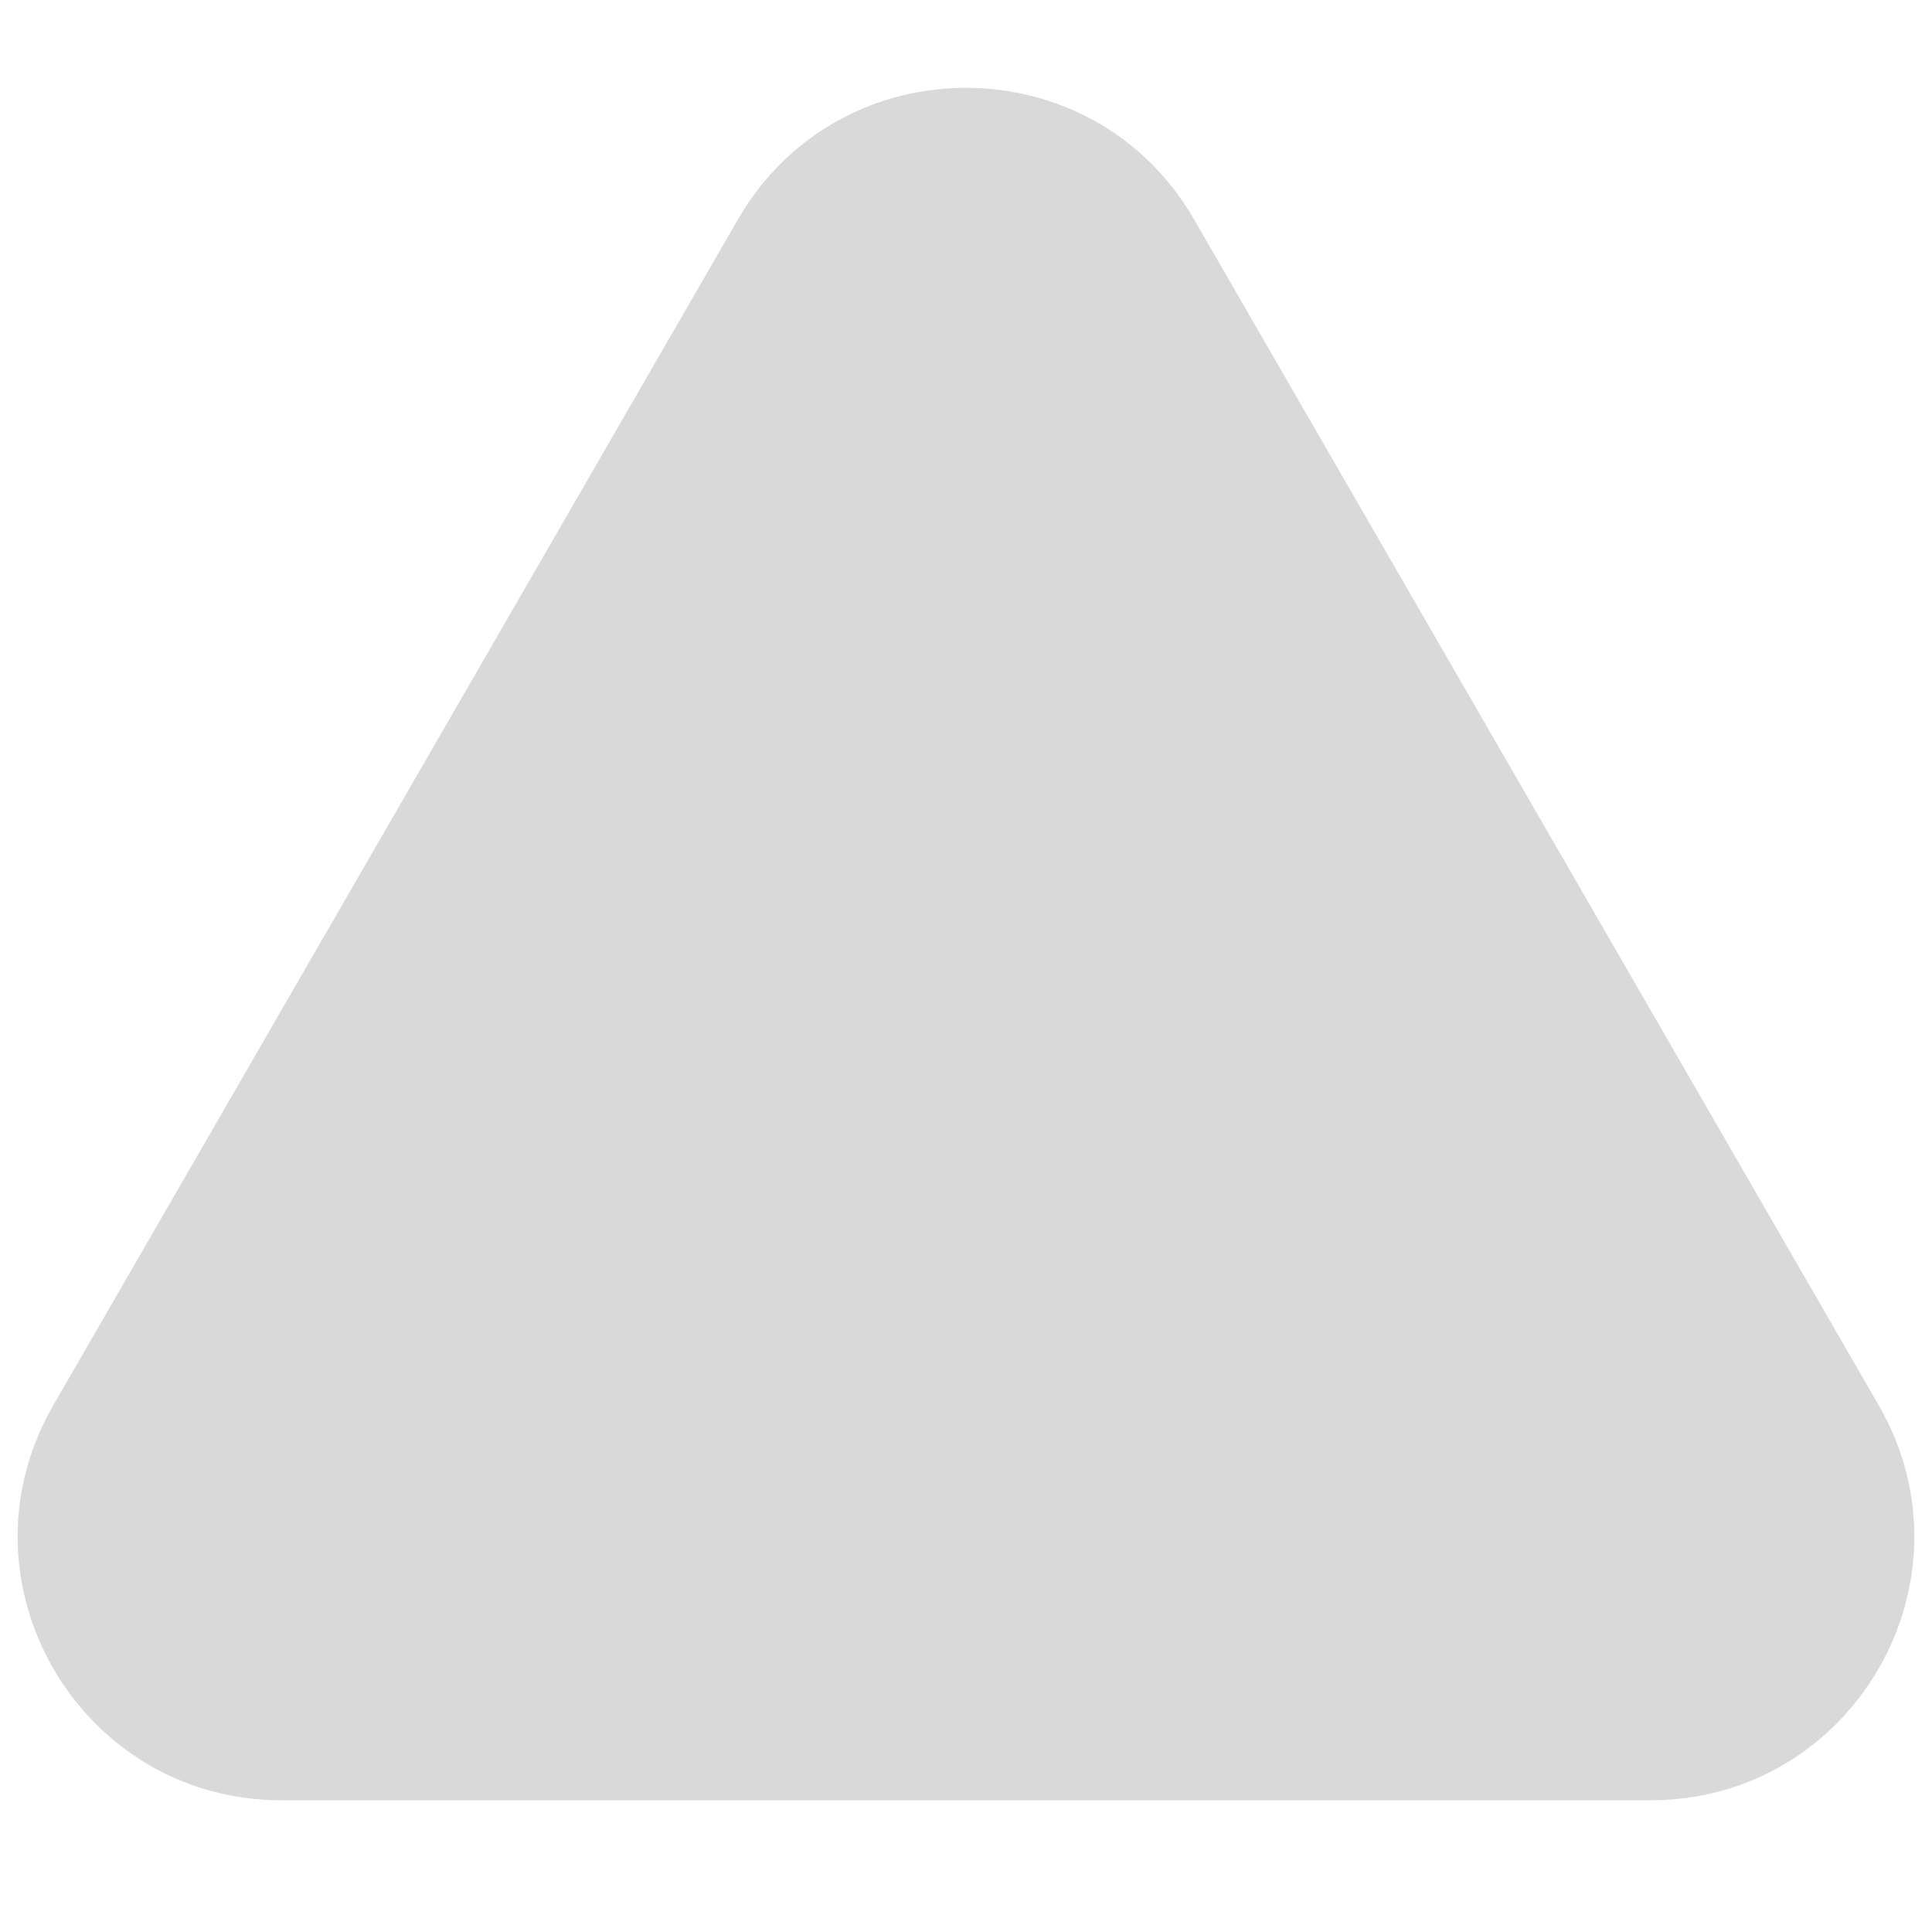 <svg width="11" height="11" viewBox="0 0 11 11" fill="none" xmlns="http://www.w3.org/2000/svg">
<path d="M4.201 1.25C4.778 0.25 6.222 0.25 6.799 1.25L10.696 8C11.274 9 10.552 10.25 9.397 10.25L1.603 10.25C0.448 10.25 -0.274 9 0.304 8L4.201 1.25Z" fill="#D9D9D9"/>
</svg>
